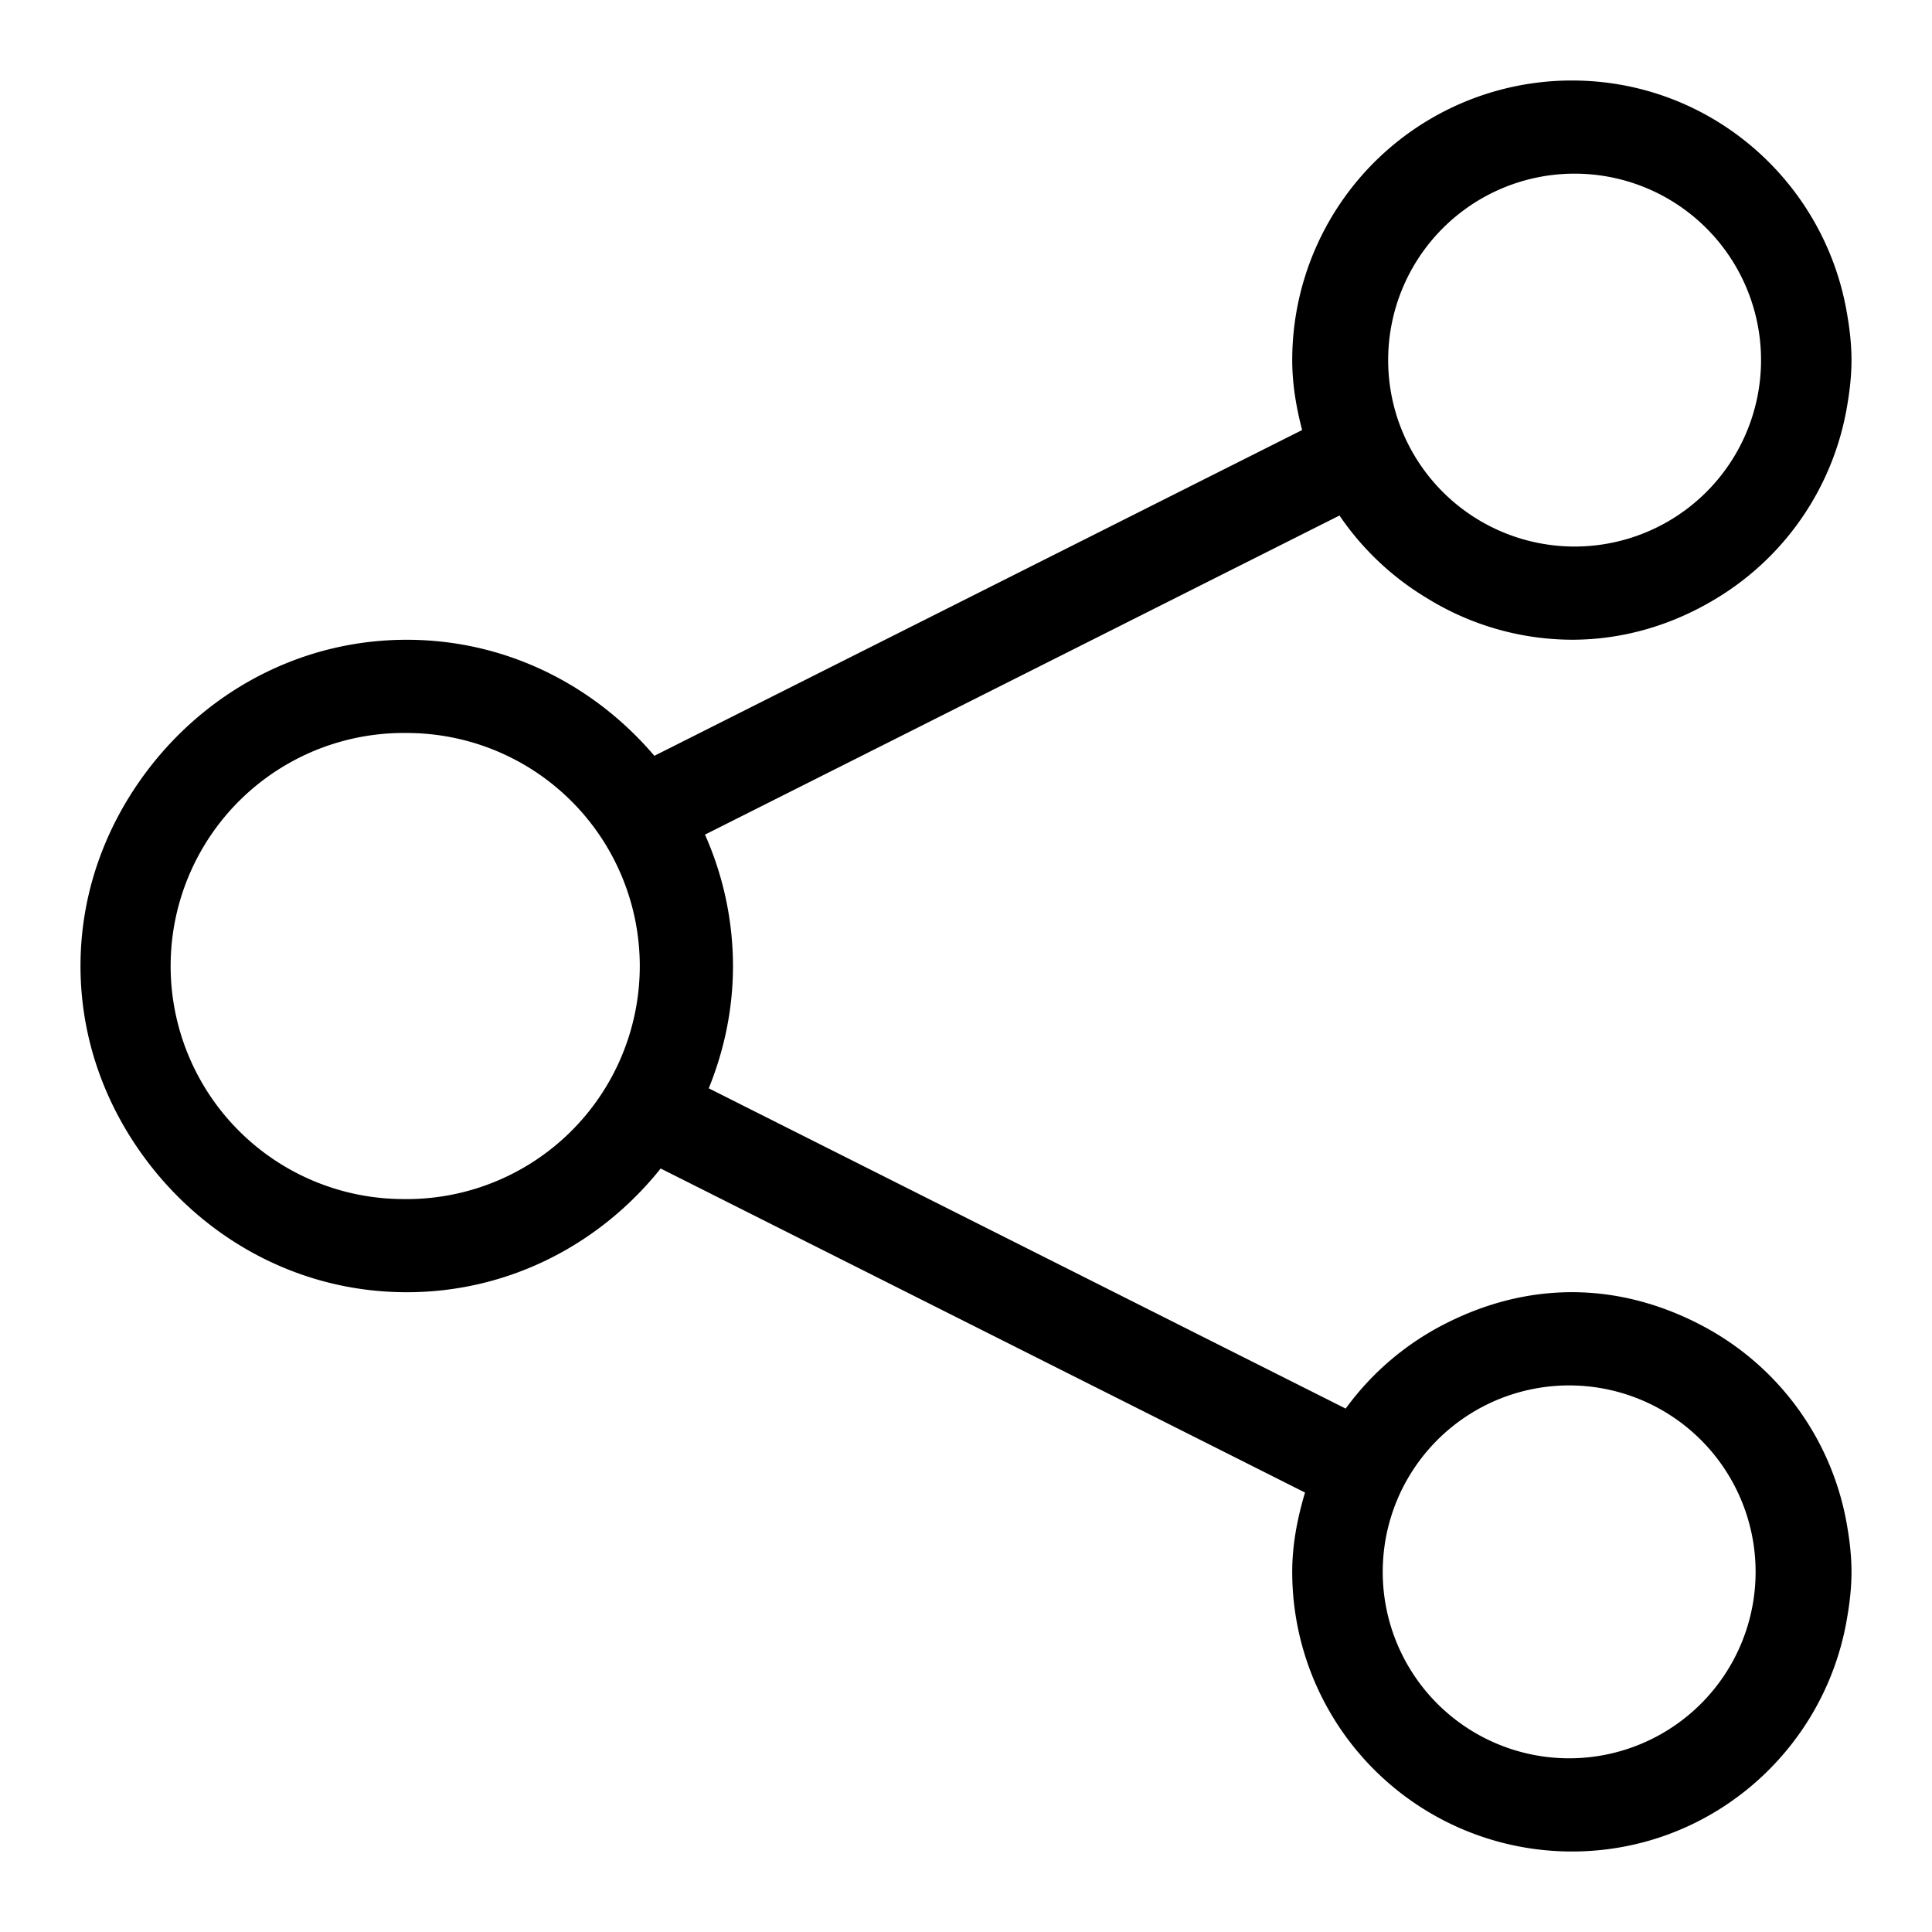<?xml version="1.0" standalone="no"?><!DOCTYPE svg PUBLIC "-//W3C//DTD SVG 1.1//EN" "http://www.w3.org/Graphics/SVG/1.1/DTD/svg11.dtd"><svg t="1567137254969" class="icon" viewBox="0 0 1024 1024" version="1.1" xmlns="http://www.w3.org/2000/svg" p-id="4829" xmlns:xlink="http://www.w3.org/1999/xlink" width="48" height="48"><defs><style type="text/css"></style></defs><path d="M833.131 931.925a98.816 98.816 0 1 1 0-197.611 98.816 98.816 0 0 1 0 197.611M215.573 635.52a123.52 123.52 0 1 1 0-247.019 123.52 123.52 0 0 1 0 247.04M833.131 92.053a98.816 98.816 0 1 1 0 197.611 98.816 98.816 0 0 1 0-197.611m66.261 609.131c-20.032-10.069-42.325-16.299-66.261-16.299-23.957 0-46.251 6.229-66.283 16.299a148.245 148.245 0 0 0-53.611 45.397l-77.739-39.083-12.544-6.315-185.067-93.056-62.229-31.296c8.128-20.053 12.843-41.877 12.843-64.853a171.989 171.989 0 0 0-14.848-69.611l64.235-32.299 185.067-93.077 12.544-6.315 74.453-37.44a148.437 148.437 0 0 0 46.293 43.755 146.901 146.901 0 0 0 76.885 22.08c28.267 0 54.4-8.341 76.885-22.08a147.669 147.669 0 0 0 68.672-99.947c1.536-8.533 2.645-17.216 2.645-26.197 0-8.96-1.109-17.643-2.645-26.176C966.272 95.36 906.005 42.667 833.131 42.667a148.203 148.203 0 0 0-148.224 148.203c0 12.885 2.155 25.152 5.248 37.056l-54.656 27.477-122.496 61.611-75.093 37.76-91.093 45.824c-31.723-37.333-78.421-61.504-131.243-61.504-54.72 0-102.912 25.92-134.613 65.6C57.387 434.261 42.667 471.232 42.667 512s14.699 77.739 38.293 107.307c31.701 39.68 79.893 65.6 134.613 65.6 54.72 0 102.912-25.899 134.592-65.579l87.723 44.117 75.093 37.76 122.517 61.611 56.192 28.267c-3.989 13.419-6.784 27.328-6.784 42.027A148.203 148.203 0 0 0 833.131 981.333c72.875 0 133.141-52.693 145.557-122.027 1.536-8.533 2.645-17.216 2.645-26.176 0-8.981-1.109-17.664-2.645-26.197a147.669 147.669 0 0 0-79.296-105.728" p-id="4830"></path></svg>